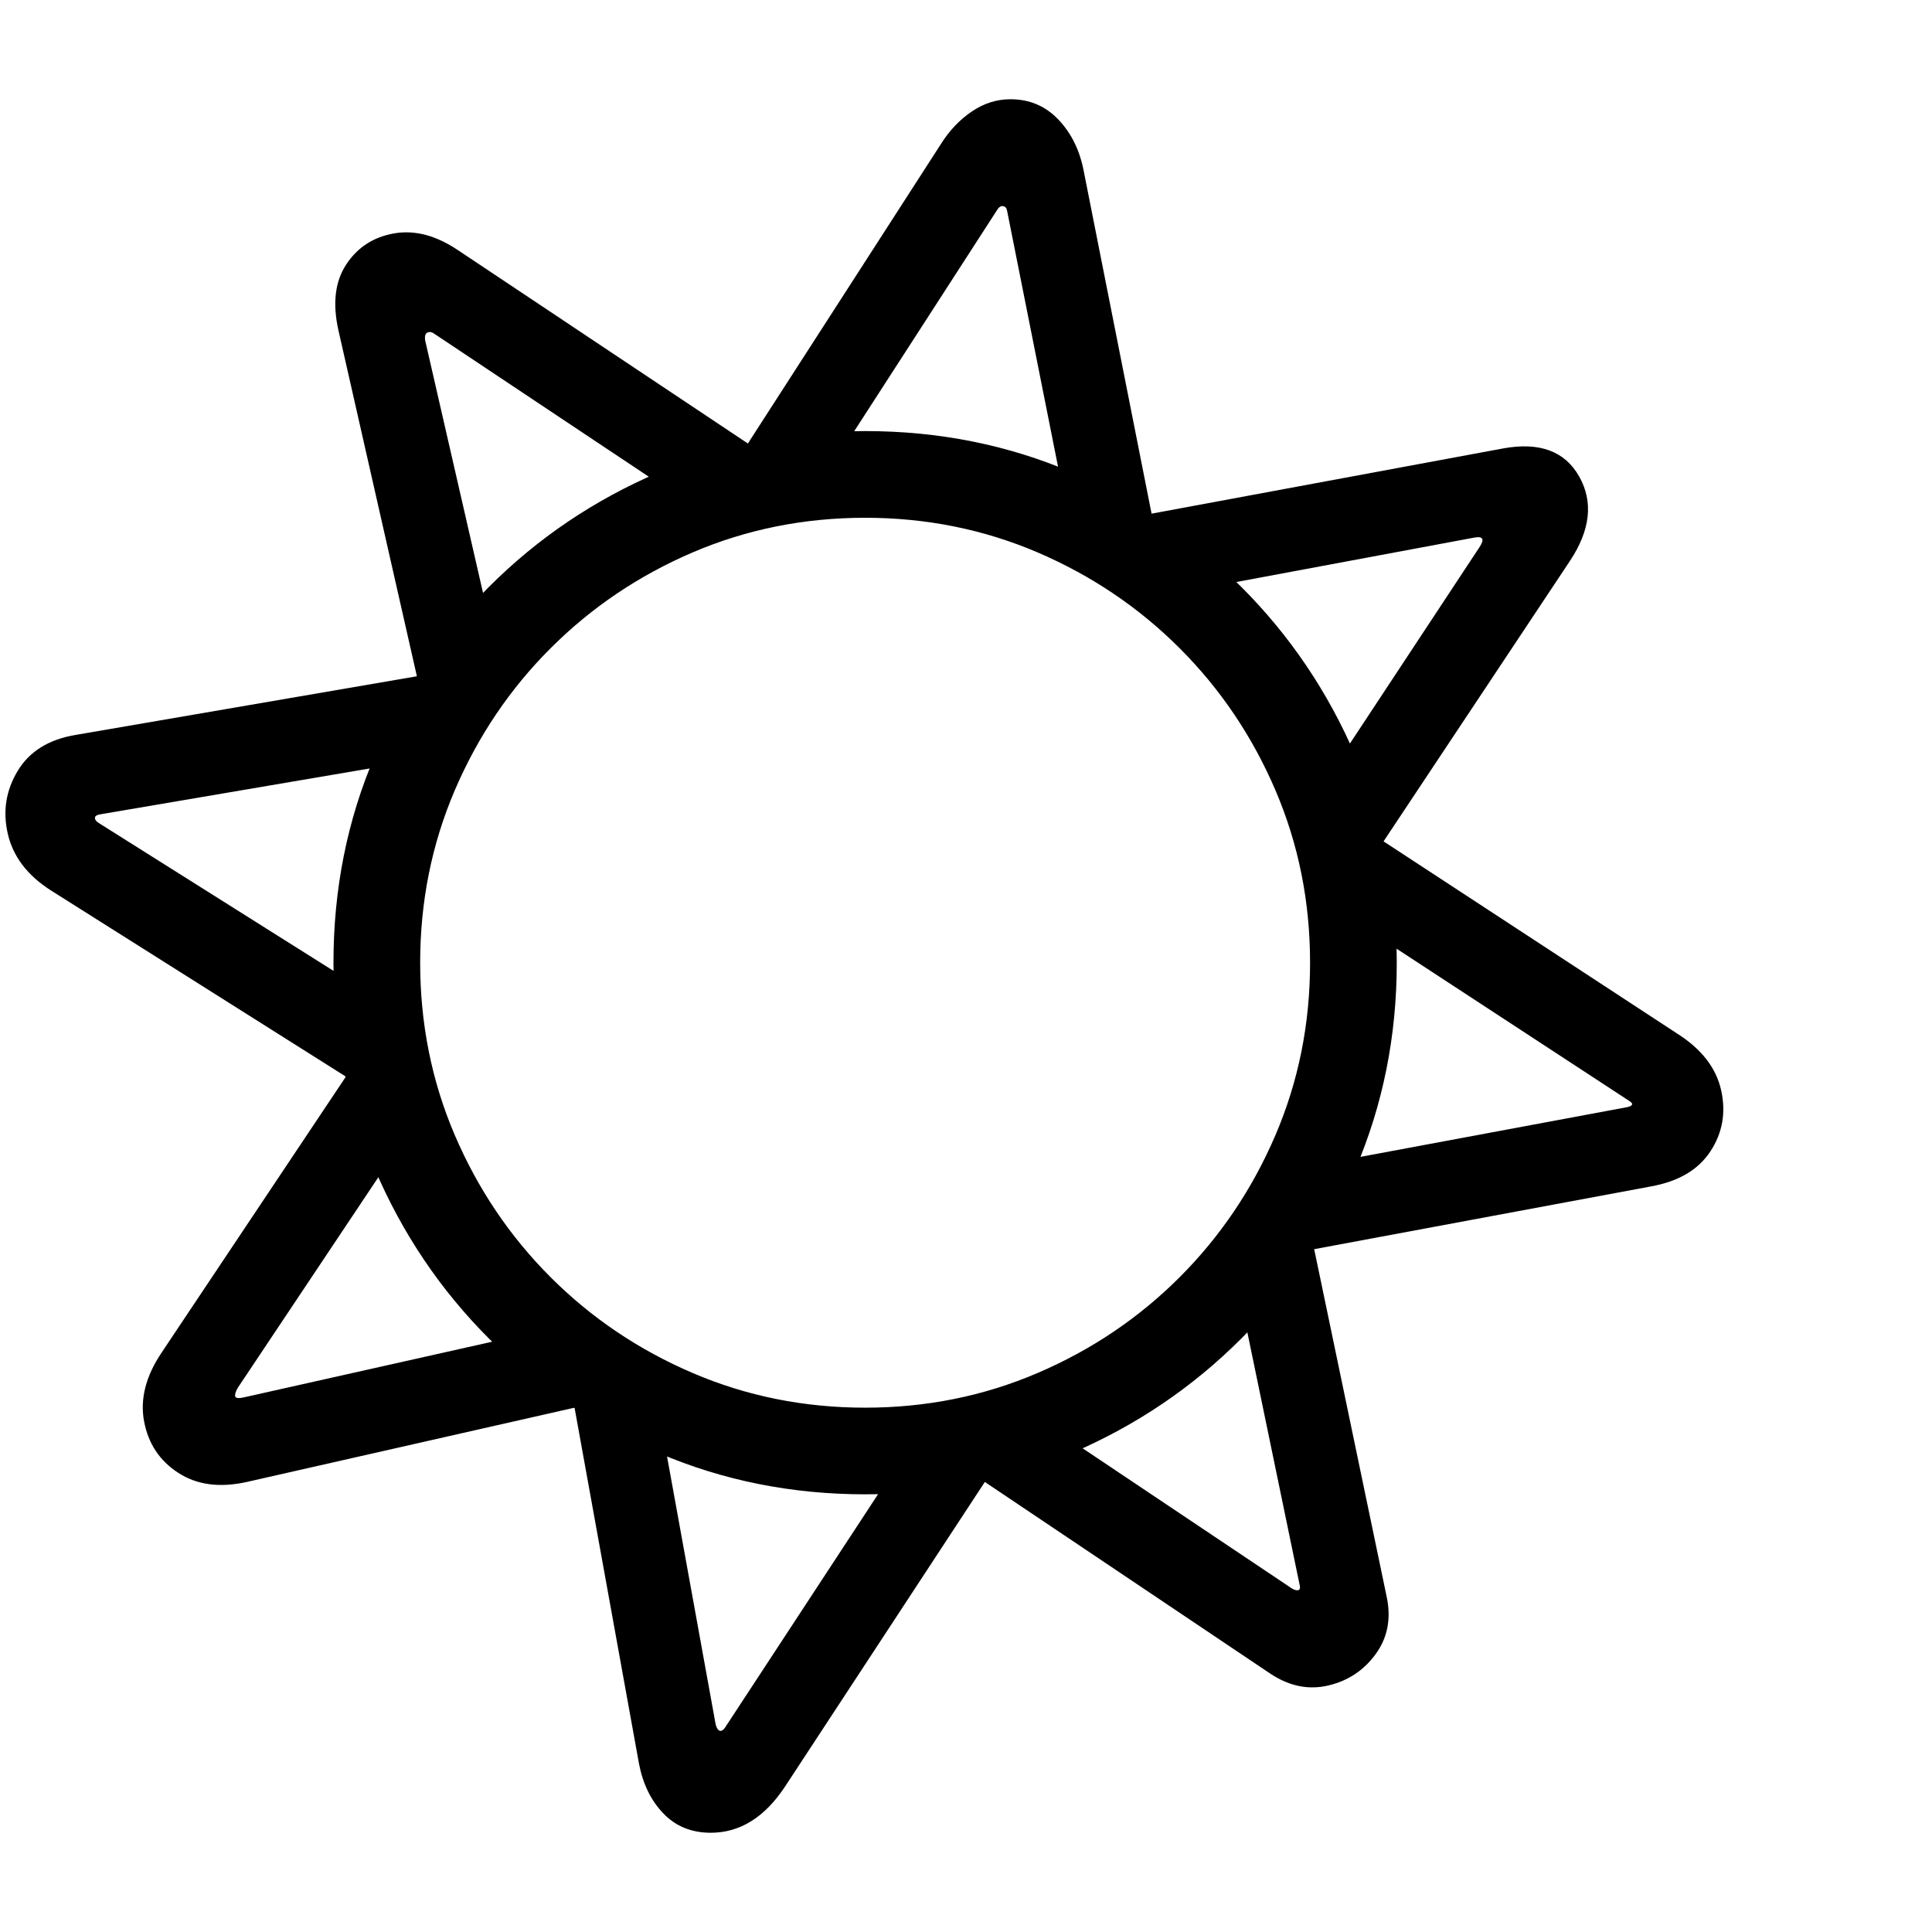 <svg version="1.1" xmlns="http://www.w3.org/2000/svg" width="256" height="256" viewBox="0 0 36.569 32.812">
  <defs>
    <style type="text/css" id="current-color-scheme">.ColorScheme-Highlight { color:#000000; }</style>
  </defs><path class="ColorScheme-Highlight" fill="currentColor" d="M13.453 32.812 C13.089 32.812 12.789 32.69 12.555 32.445 C12.32 32.201 12.167 31.885 12.094 31.5 L10.875 24.766 L4.672 26.172 C4.161 26.286 3.729 26.229 3.375 26 C3.021 25.771 2.805 25.445 2.727 25.023 C2.648 24.602 2.76 24.167 3.062 23.719 L6.547 18.5 L0.953 14.969 C0.516 14.687 0.247 14.333 0.148 13.906 C0.049 13.479 0.112 13.081 0.336 12.711 C0.56 12.341 0.927 12.115 1.438 12.031 L7.891 10.922 L6.406 4.375 C6.292 3.865 6.341 3.448 6.555 3.125 C6.768 2.802 7.07 2.607 7.461 2.539 C7.852 2.471 8.255 2.578 8.672 2.859 L14.156 6.516 L17.812 0.844 C17.969 0.594 18.161 0.391 18.391 0.234 C18.62 0.078 18.865 -0 19.125 -0 C19.49 -0 19.794 0.13 20.039 0.391 C20.284 0.651 20.443 0.979 20.516 1.375 L21.797 7.844 L28.453 6.609 C29.141 6.484 29.62 6.661 29.891 7.141 C30.161 7.62 30.104 8.151 29.719 8.734 L26.188 14.047 L31.75 17.688 C32.208 17.979 32.484 18.336 32.578 18.758 C32.672 19.18 32.604 19.565 32.375 19.914 C32.146 20.263 31.771 20.484 31.25 20.578 L24.875 21.766 L26.25 28.359 C26.333 28.766 26.263 29.122 26.039 29.43 C25.815 29.737 25.518 29.935 25.148 30.023 C24.779 30.112 24.417 30.042 24.062 29.812 L18.641 26.172 L14.859 31.938 C14.474 32.521 14.005 32.812 13.453 32.812 Z M13.75 30.781 L17.438 25.156 L19.531 24.891 L24.453 28.188 C24.505 28.219 24.547 28.229 24.578 28.219 C24.609 28.208 24.615 28.167 24.594 28.094 L23.297 21.828 L24.344 20.281 L30.797 19.078 C30.849 19.068 30.88 19.052 30.891 19.031 C30.901 19.01 30.88 18.984 30.828 18.953 L25.312 15.344 L24.938 13.125 L28 8.484 C28.104 8.328 28.073 8.266 27.906 8.297 L22.297 9.344 L20.25 8.078 L19.062 2.109 C19.052 2.057 19.026 2.029 18.984 2.023 C18.943 2.018 18.906 2.042 18.875 2.094 L15.453 7.391 L13.281 7.812 L8.219 4.438 C8.177 4.406 8.135 4.398 8.094 4.414 C8.052 4.43 8.036 4.479 8.047 4.562 L9.422 10.562 L8.344 12.438 L1.922 13.531 C1.839 13.542 1.797 13.565 1.797 13.602 C1.797 13.638 1.823 13.672 1.875 13.703 L7.656 17.344 L8.078 19.031 L4.5 24.391 C4.458 24.464 4.443 24.518 4.453 24.555 C4.464 24.591 4.531 24.594 4.656 24.562 L10.719 23.203 L12.359 24.219 L13.547 30.766 C13.568 30.839 13.596 30.878 13.633 30.883 C13.669 30.888 13.708 30.854 13.75 30.781 Z M16.375 26.406 C14.99 26.406 13.688 26.146 12.469 25.625 C11.25 25.104 10.18 24.383 9.258 23.461 C8.336 22.539 7.615 21.469 7.094 20.25 C6.573 19.031 6.312 17.729 6.312 16.344 C6.312 14.948 6.573 13.643 7.094 12.43 C7.615 11.216 8.336 10.148 9.258 9.227 C10.18 8.305 11.25 7.583 12.469 7.062 C13.688 6.542 14.99 6.281 16.375 6.281 C17.771 6.281 19.076 6.542 20.289 7.062 C21.503 7.583 22.57 8.305 23.492 9.227 C24.414 10.148 25.135 11.216 25.656 12.43 C26.177 13.643 26.438 14.948 26.438 16.344 C26.438 17.729 26.177 19.031 25.656 20.25 C25.135 21.469 24.414 22.539 23.492 23.461 C22.57 24.383 21.503 25.104 20.289 25.625 C19.076 26.146 17.771 26.406 16.375 26.406 Z M16.375 24.766 C17.531 24.766 18.62 24.547 19.641 24.109 C20.661 23.672 21.557 23.068 22.328 22.297 C23.099 21.526 23.703 20.63 24.141 19.609 C24.578 18.589 24.797 17.5 24.797 16.344 C24.797 15.187 24.578 14.099 24.141 13.078 C23.703 12.057 23.099 11.161 22.328 10.391 C21.557 9.62 20.661 9.016 19.641 8.578 C18.62 8.141 17.531 7.922 16.375 7.922 C15.219 7.922 14.13 8.141 13.109 8.578 C12.089 9.016 11.193 9.62 10.422 10.391 C9.651 11.161 9.047 12.057 8.609 13.078 C8.172 14.099 7.953 15.187 7.953 16.344 C7.953 17.5 8.172 18.589 8.609 19.609 C9.047 20.63 9.651 21.526 10.422 22.297 C11.193 23.068 12.089 23.672 13.109 24.109 C14.13 24.547 15.219 24.766 16.375 24.766 Z M36.672 27.344" /></svg>